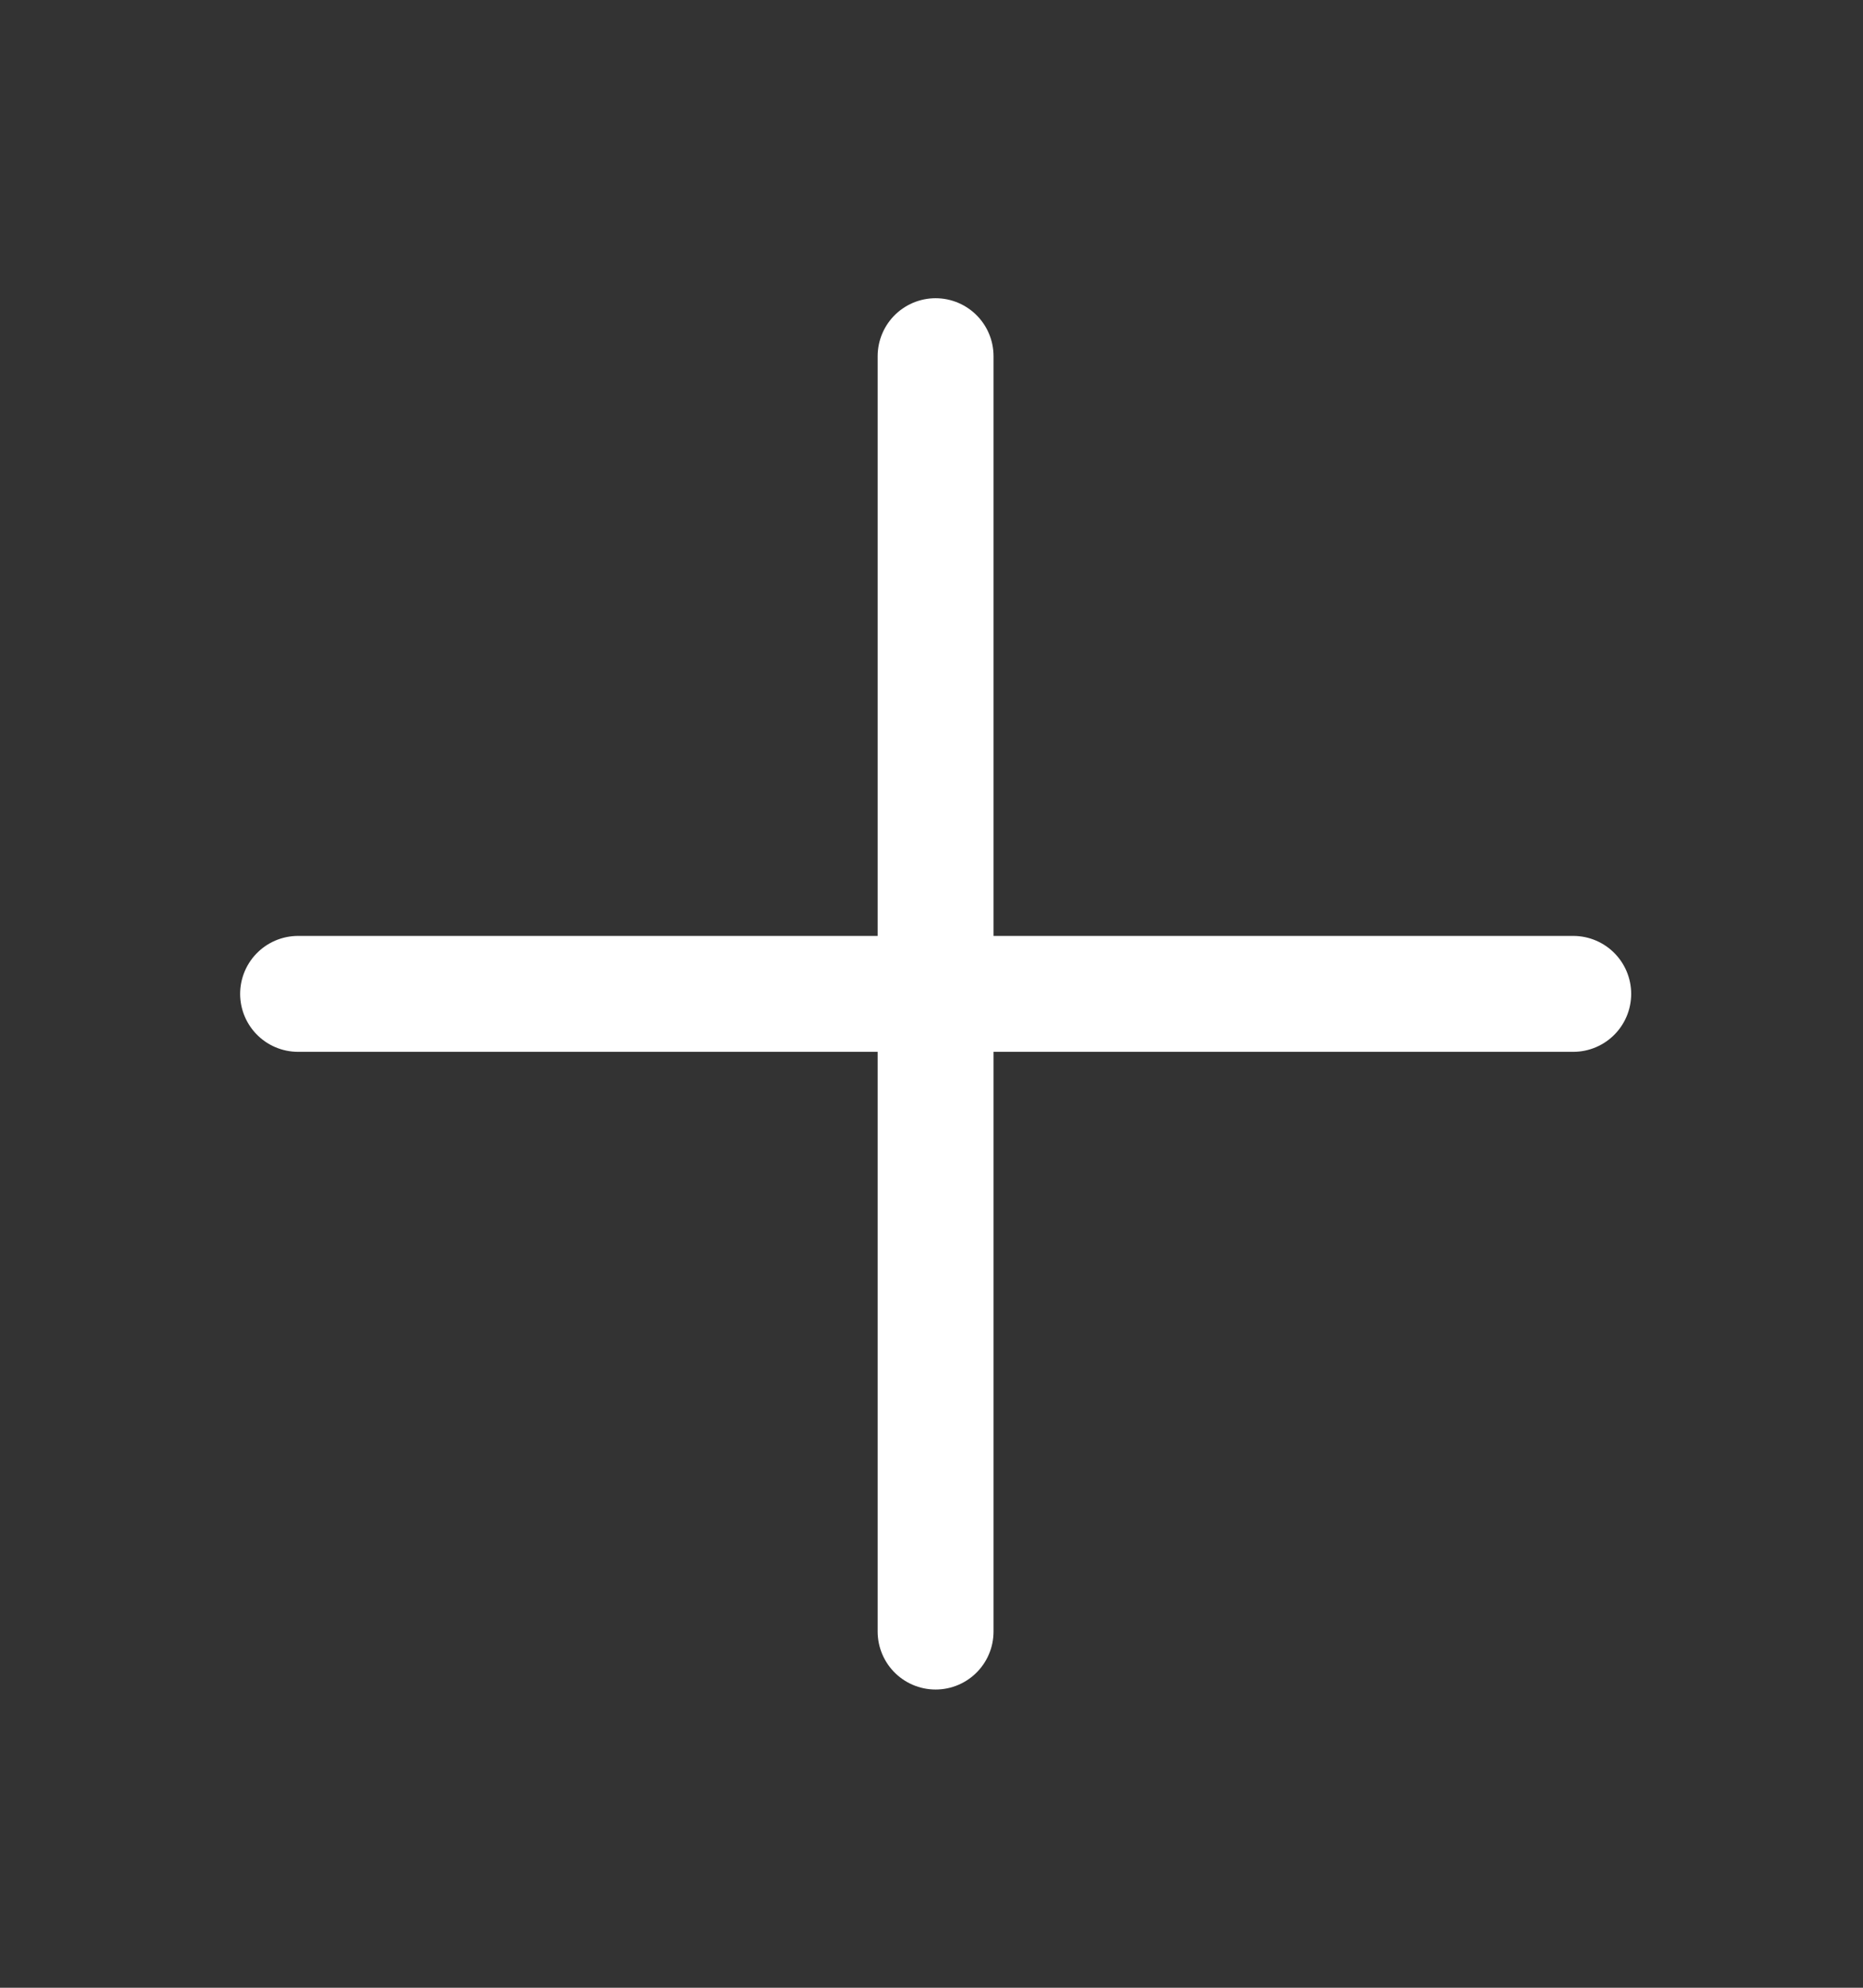 <svg xmlns="http://www.w3.org/2000/svg" width="15" height="16" viewBox="0 0 15 16" fill="none">
    <rect x="0" y="0" width="15" height="16" fill="#333333" stroke="none"/>
    <g clip-path="url(#clip0_723_1038)">
        <path d="M2.4 8H12.667" stroke="white" stroke-width="0.933" stroke-linecap="round"
            stroke-linejoin="round" />
        <path d="M7.533 2.867V13.133" stroke="white" stroke-width="0.933"
            stroke-linecap="round" stroke-linejoin="round" />
    </g>
    <defs>
        <clipPath id="clip0_723_1038">
            <rect width="14.933" height="14.933" fill="white"
                transform="translate(0.066 0.533)" />
        </clipPath>
    </defs>
</svg>